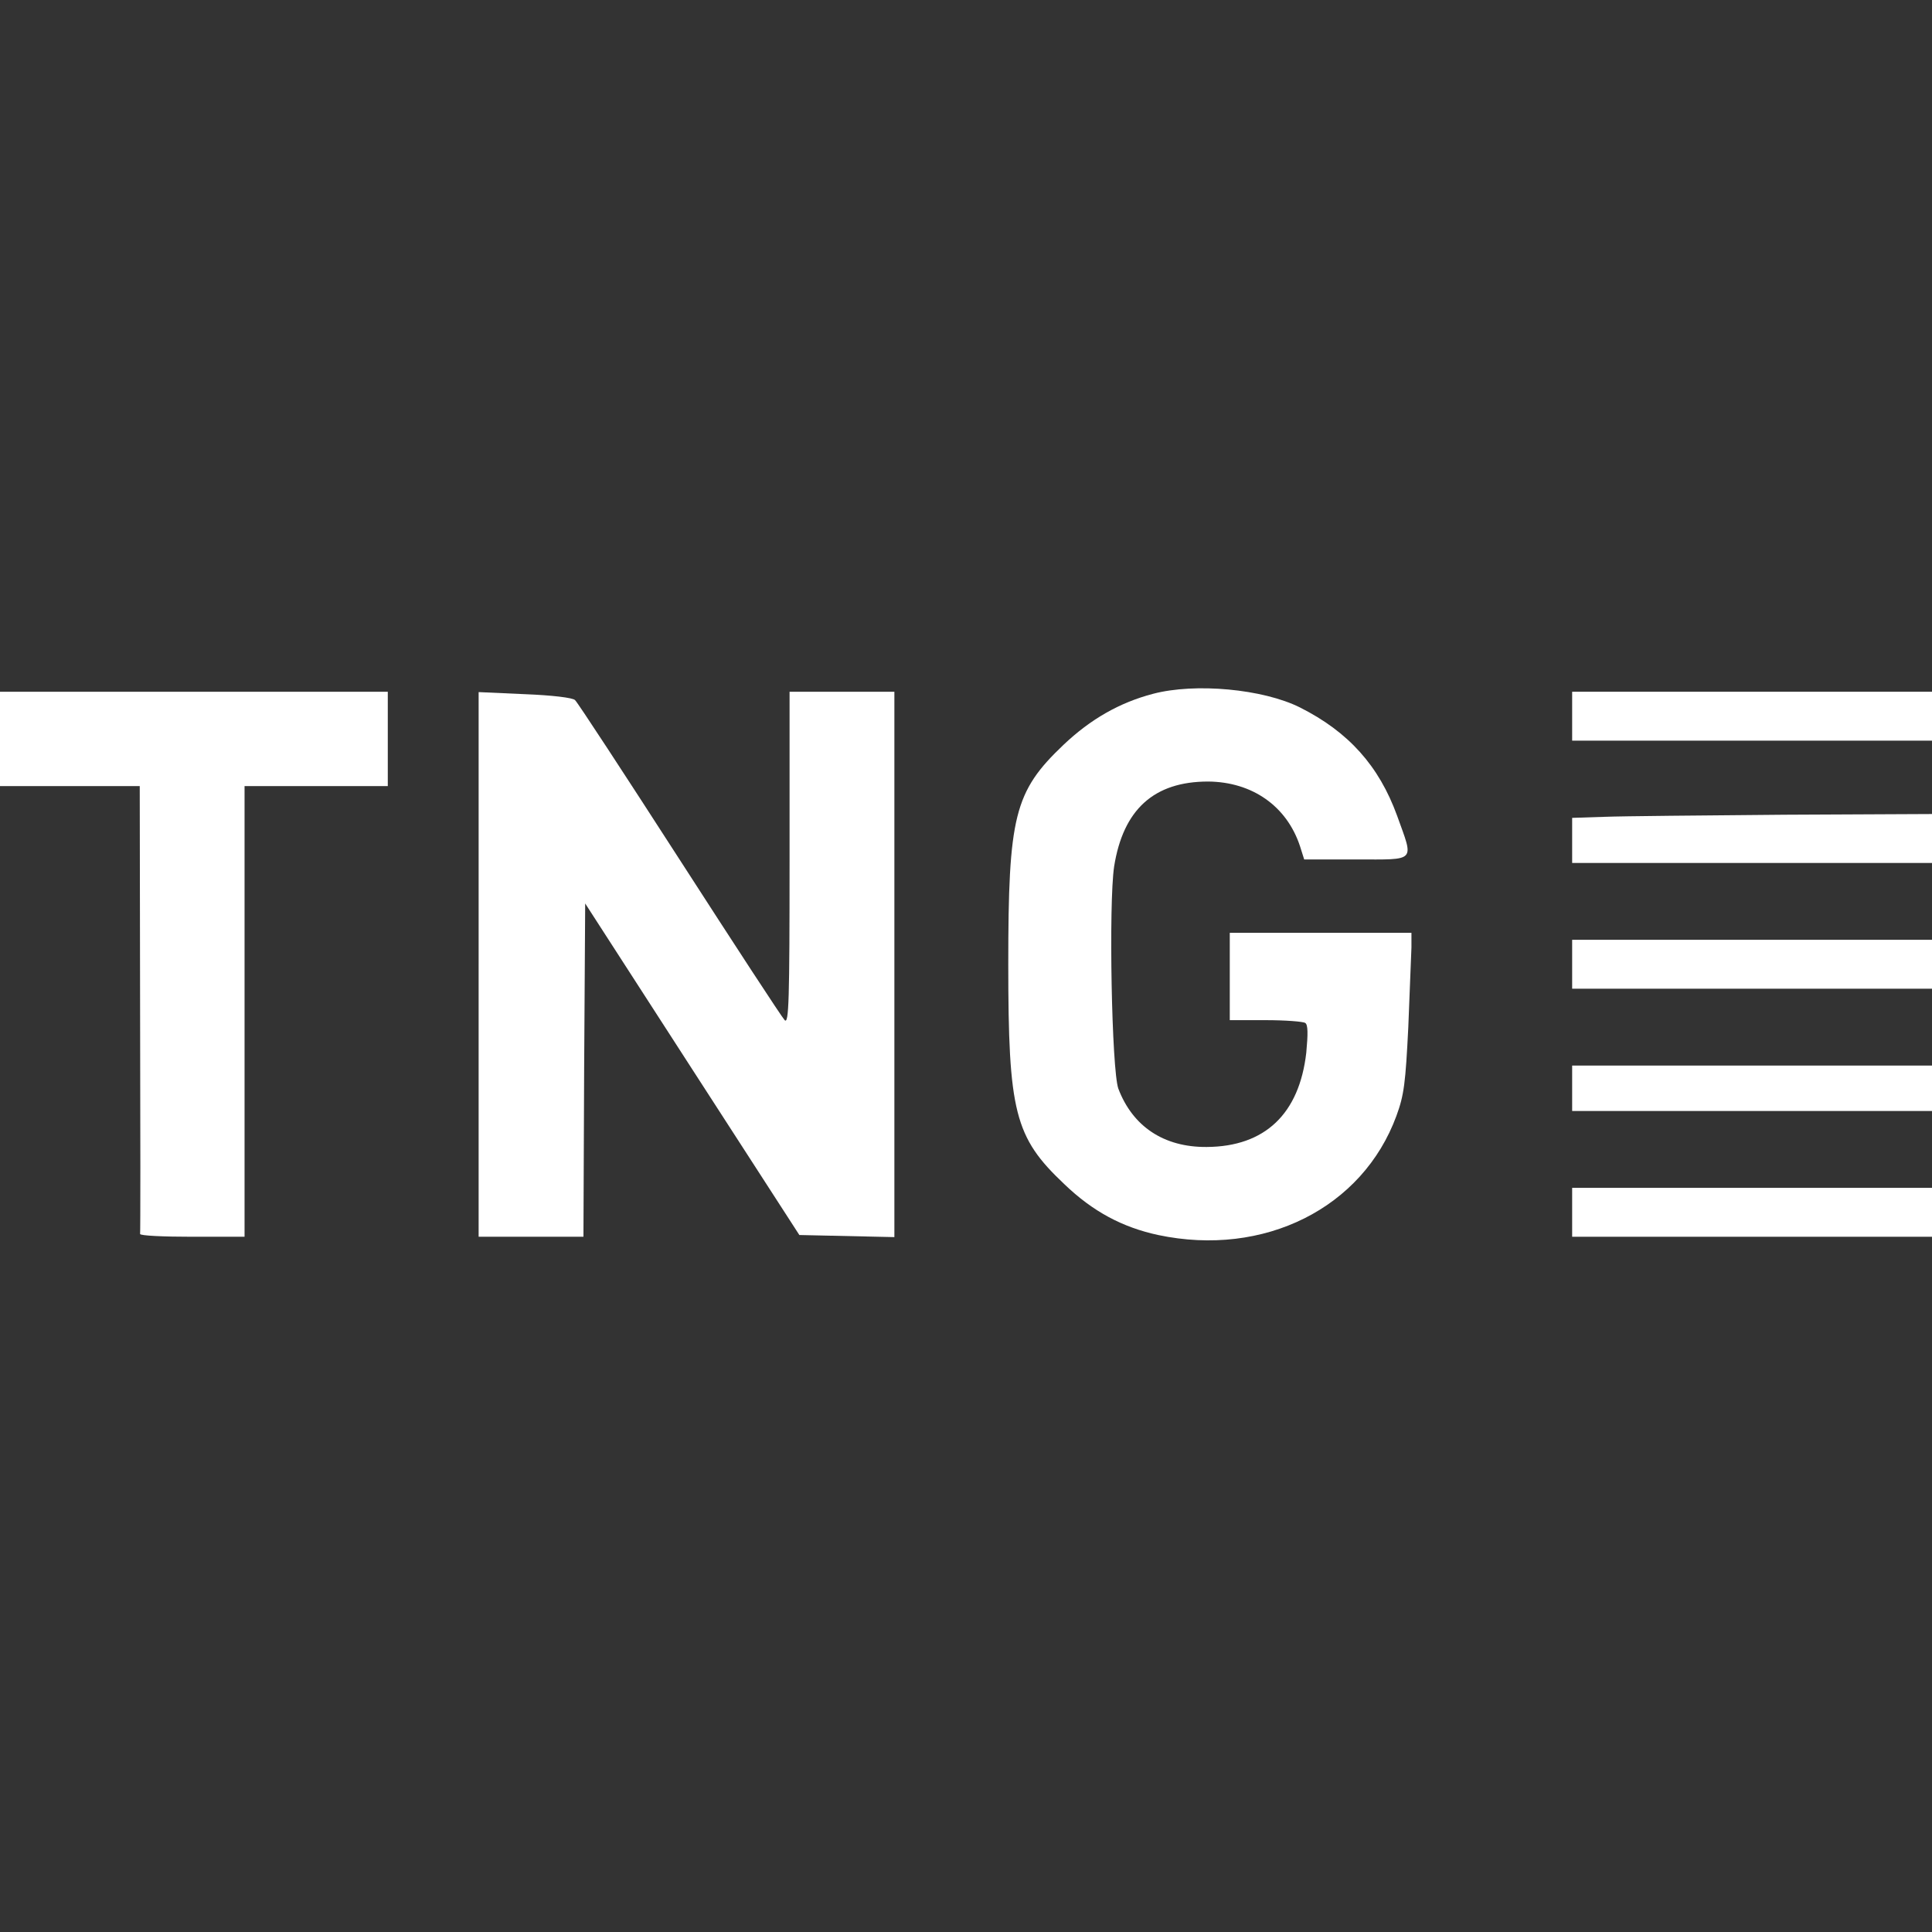 <?xml version="1.0" standalone="no"?>
<!DOCTYPE svg PUBLIC "-//W3C//DTD SVG 20010904//EN"
 "http://www.w3.org/TR/2001/REC-SVG-20010904/DTD/svg10.dtd">
<svg version="1.0" xmlns="http://www.w3.org/2000/svg"
 width="553pt" height="553pt" viewBox="0 0 553 553"
 preserveAspectRatio="xMidYMid meet">

<rect x="0" y="0" width="553" height="553" fill="#333333" stroke="none"/>

<g transform="translate(0,553) scale(0.1,-0.1)"
fill="#ffffff" stroke="none">
<path d="M3300 3544 c-95 -25 -178 -72 -256 -146 -141 -134 -158 -204 -158
-628 0 -423 18 -495 160 -629 82 -79 167 -124 269 -146 303 -64 585 77 682
341 22 60 26 94 34 254 4 102 8 204 9 228 l0 42 -260 0 -260 0 0 -125 0 -125
103 0 c56 0 107 -4 113 -8 8 -5 8 -31 3 -85 -20 -175 -118 -269 -285 -270
-123 -1 -212 59 -253 167 -19 54 -28 528 -12 636 26 163 114 243 269 243 126
-1 225 -70 263 -185 l12 -38 149 0 c174 0 165 -9 117 125 -52 143 -139 240
-278 310 -106 53 -300 71 -421 39z"/>
<path d="M0 3415 l0 -135 200 0 200 0 1 -637 c1 -351 1 -641 0 -645 0 -5 67
-8 149 -8 l150 0 0 645 0 645 205 0 205 0 0 135 0 135 -555 0 -555 0 0 -135z"/>
<path d="M1370 2770 l0 -780 150 0 150 0 2 477 3 477 306 -474 307 -475 136
-3 136 -3 0 781 0 780 -150 0 -150 0 0 -477 c0 -409 -2 -475 -14 -463 -8 8
-143 215 -301 460 -158 245 -292 450 -299 456 -6 7 -67 14 -143 17 l-133 6 0
-779z"/>
<path d="M4500 3480 l0 -70 515 0 515 0 0 70 0 70 -515 0 -515 0 0 -70z"/>
<path d="M4593 3192 l-93 -3 0 -64 0 -65 515 0 515 0 0 70 0 70 -422 -2 c-233
-2 -465 -4 -515 -6z"/>
<path d="M4500 2770 l0 -70 515 0 515 0 0 70 0 70 -515 0 -515 0 0 -70z"/>
<path d="M4500 2415 l0 -65 515 0 515 0 0 65 0 65 -515 0 -515 0 0 -65z"/>
<path d="M4500 2060 l0 -70 515 0 515 0 0 70 0 70 -515 0 -515 0 0 -70z"/>
</g>
</svg>
